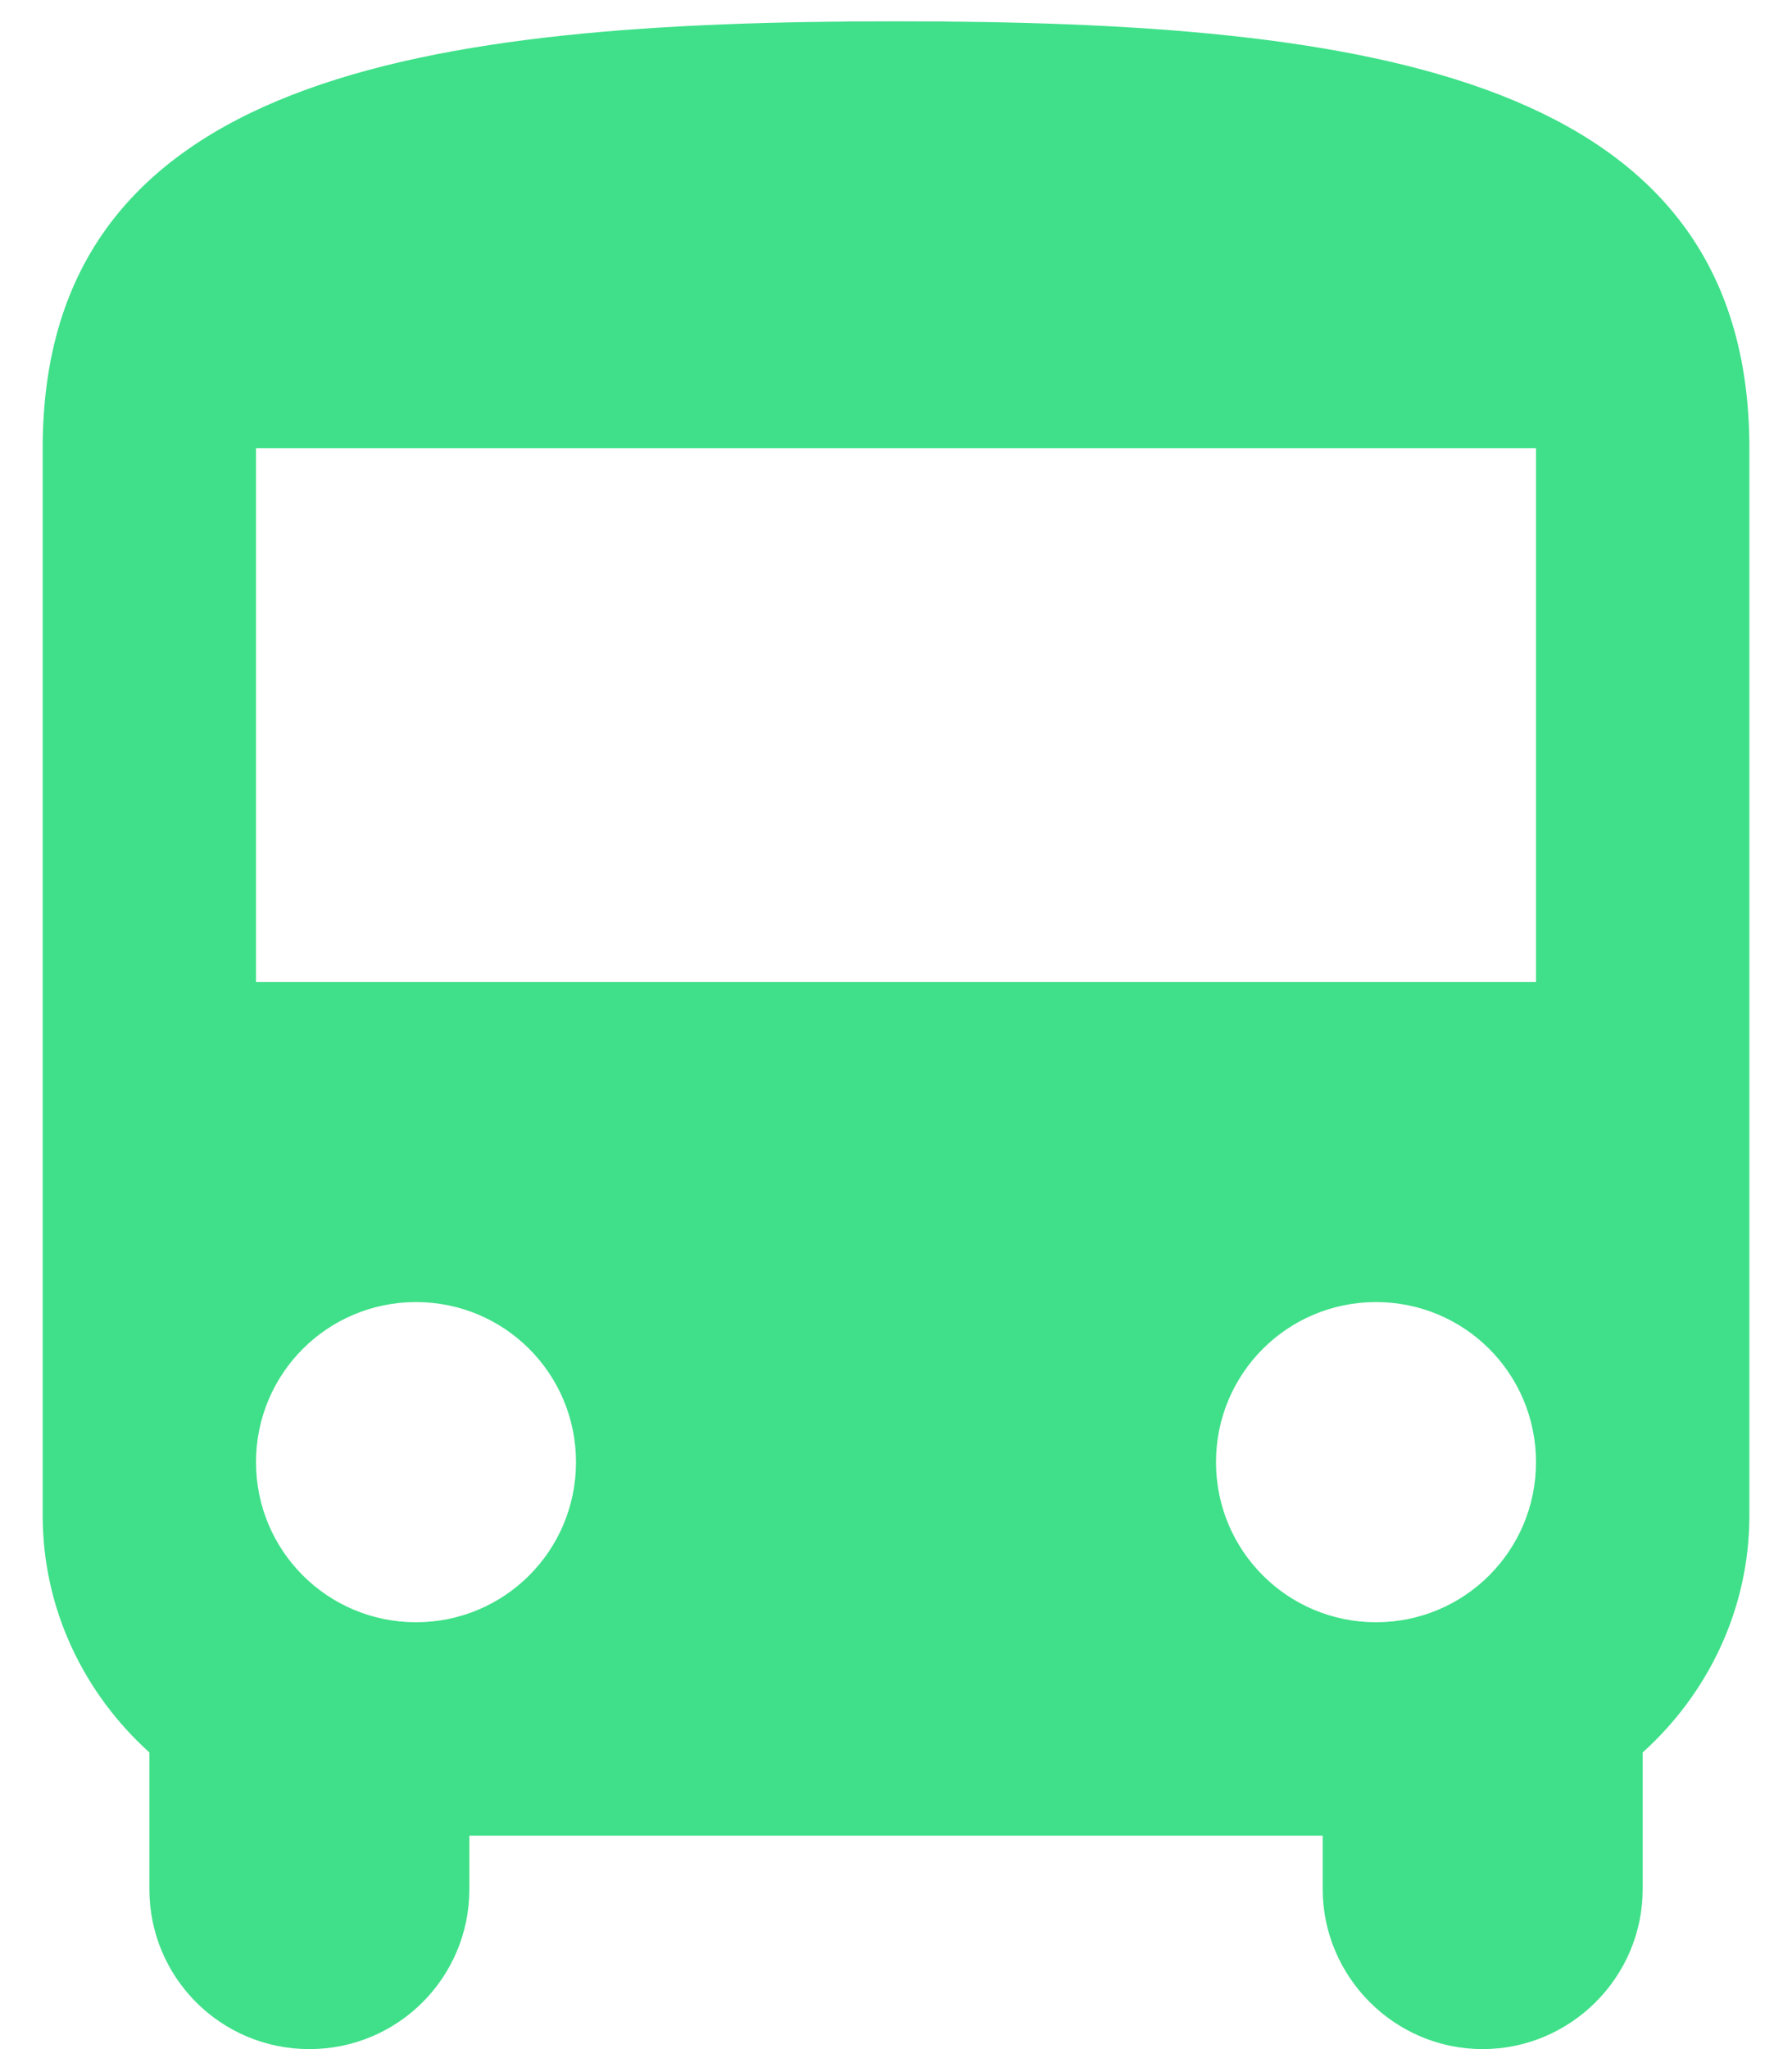 <svg width="28" height="32" viewBox="0 0 28 32" fill="none" xmlns="http://www.w3.org/2000/svg">
<path d="M0.667 23.667C0.667 25.134 1.317 26.45 2.334 27.367V29.5C2.334 30.884 3.45 32 4.834 32C6.217 32 7.334 30.884 7.334 29.5V28.667H20.667V29.5C20.667 30.867 21.784 32 23.167 32C24.534 32 25.667 30.884 25.667 29.5V27.367C26.684 26.45 27.334 25.134 27.334 23.667V7C27.334 1.167 21.367 0.333 14 0.333C6.634 0.333 0.667 1.167 0.667 7V23.667ZM6.5 25.334C5.117 25.334 4 24.217 4 22.834C4 21.45 5.117 20.334 6.5 20.334C7.884 20.334 9 21.45 9 22.834C9 24.217 7.884 25.334 6.5 25.334ZM21.5 25.334C20.117 25.334 19 24.217 19 22.834C19 21.45 20.117 20.334 21.5 20.334C22.884 20.334 24 21.45 24 22.834C24 24.217 22.884 25.334 21.5 25.334ZM24 15.334H4V7H24V15.334Z" fill="#3FE089"/>
</svg>
